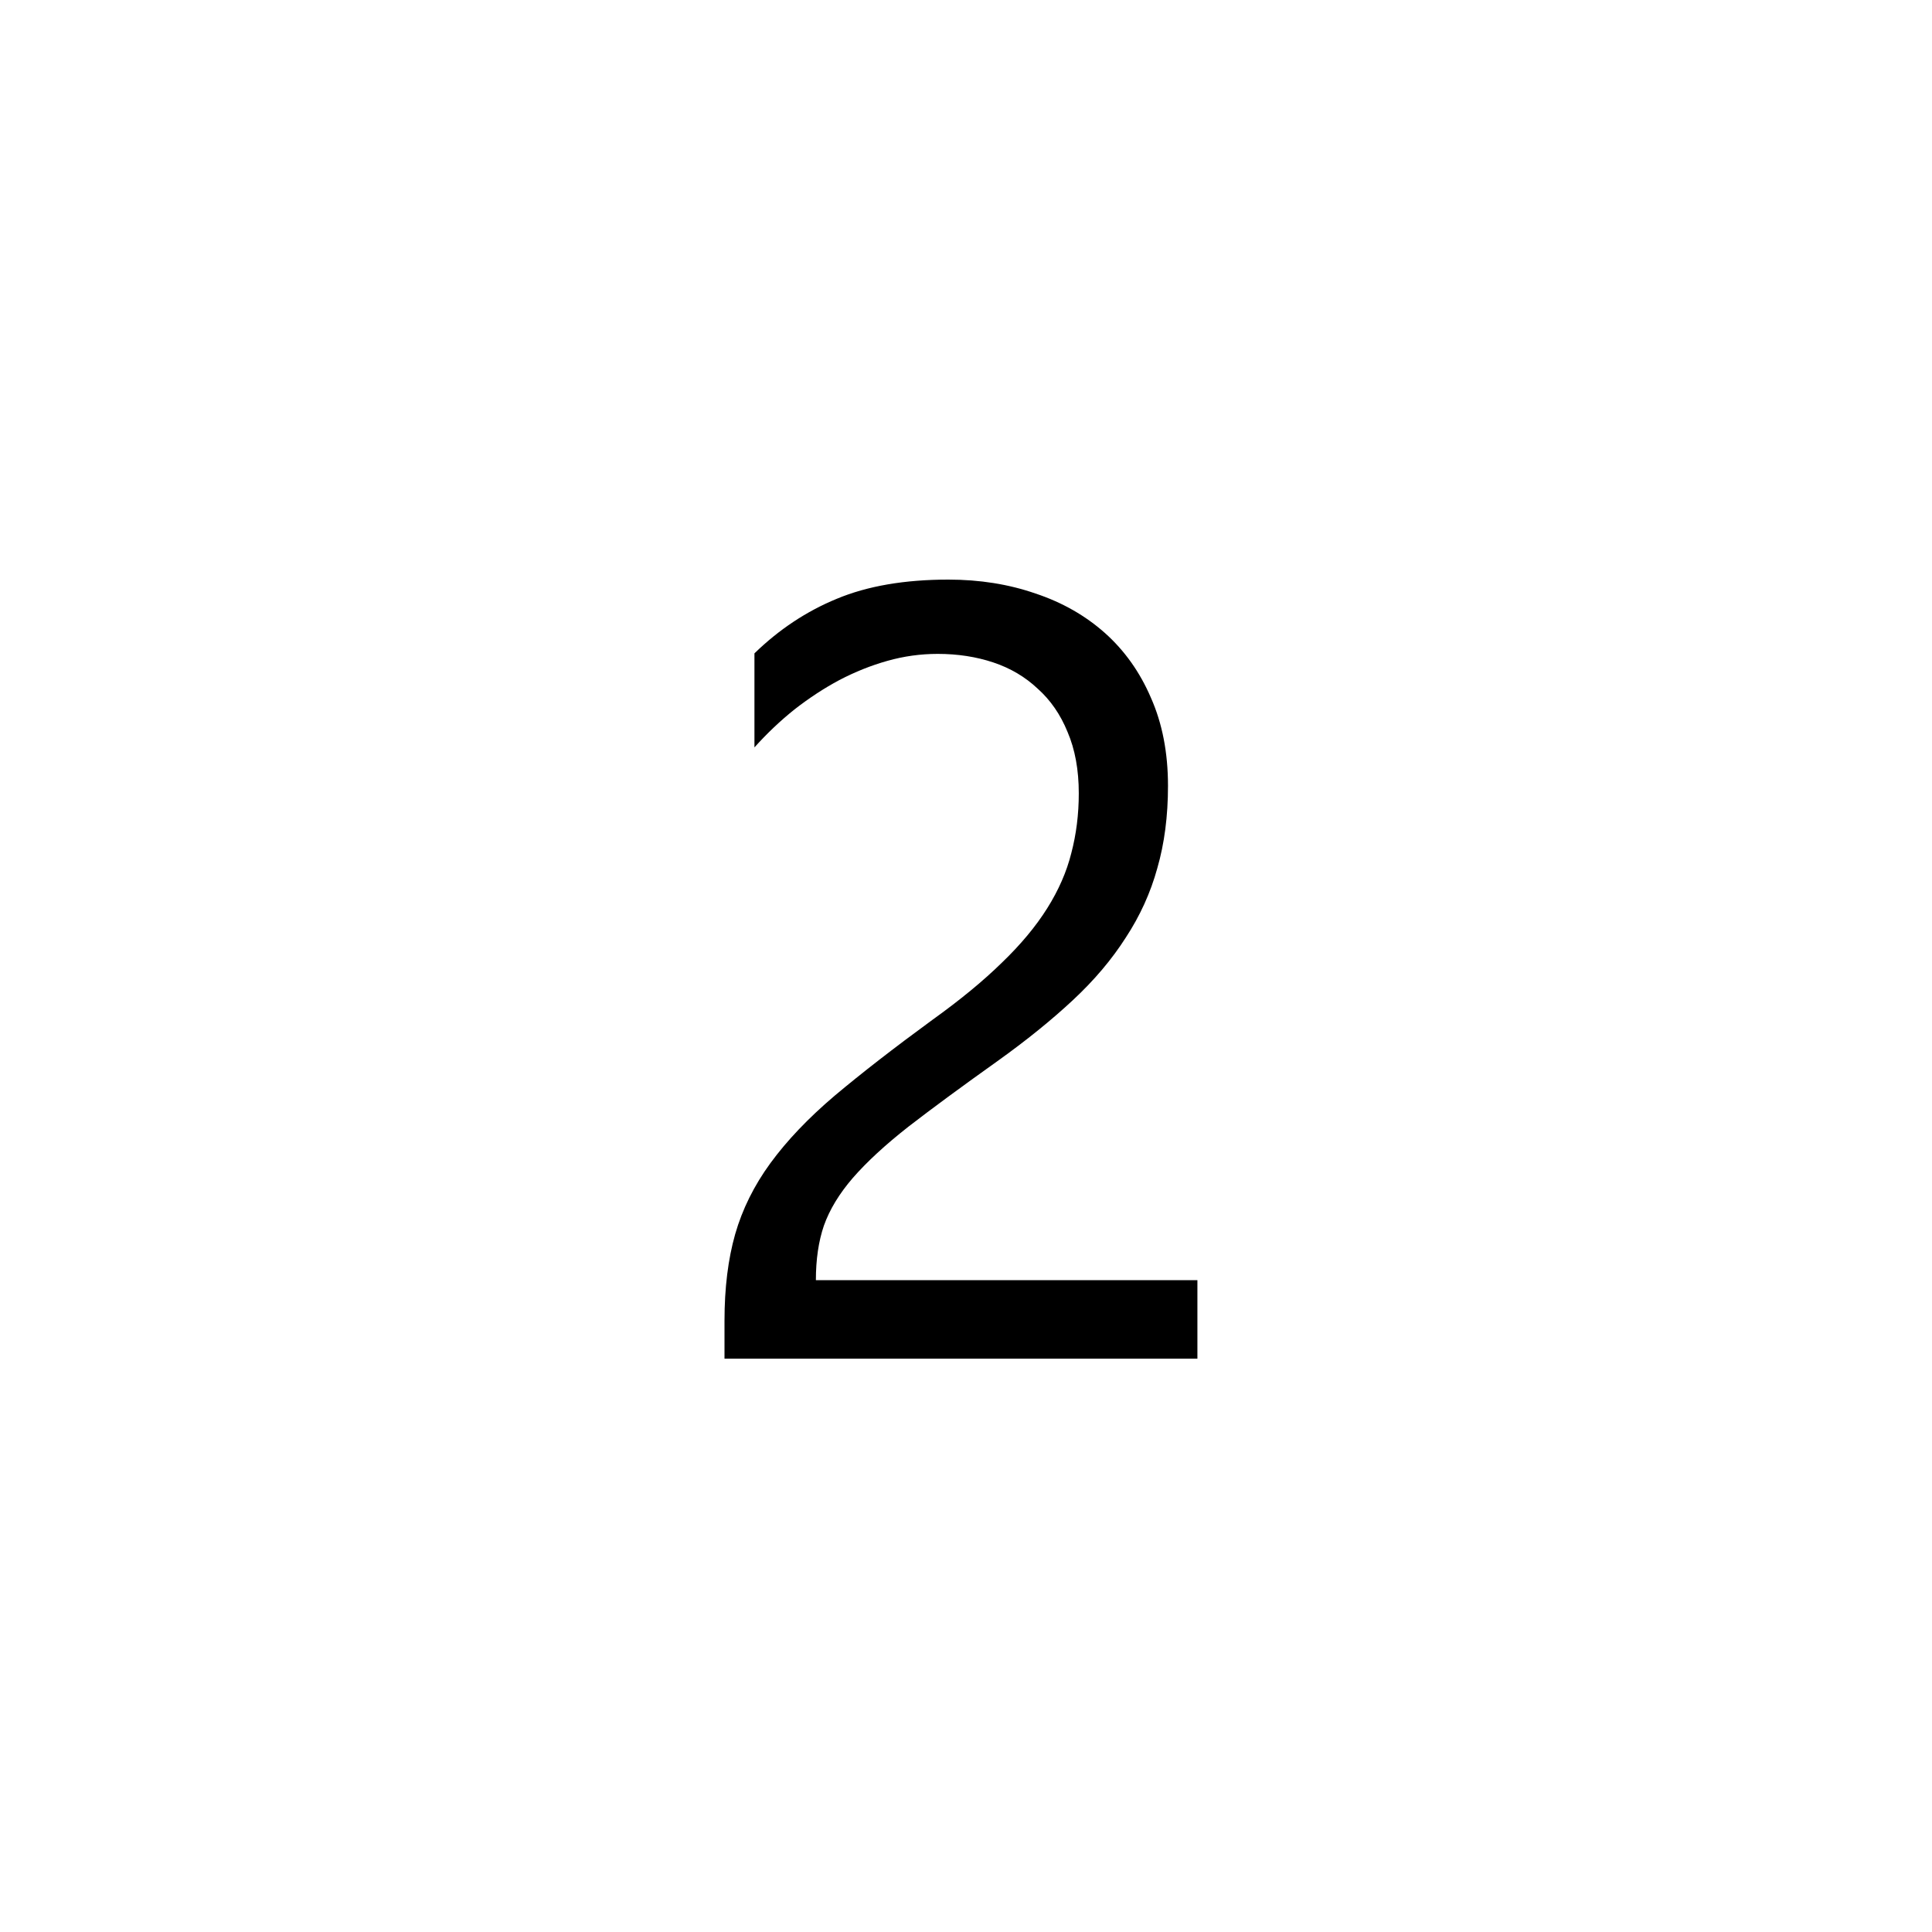 <svg width="40" height="40" viewBox="0 0 40 40" fill="none" xmlns="http://www.w3.org/2000/svg">
<path d="M22.335 16.425C22.335 15.938 22.257 15.514 22.102 15.153C21.955 14.792 21.748 14.493 21.483 14.257C21.225 14.014 20.919 13.833 20.565 13.715C20.211 13.597 19.827 13.538 19.414 13.538C19.06 13.538 18.713 13.586 18.374 13.682C18.035 13.777 17.703 13.91 17.378 14.08C17.061 14.249 16.752 14.452 16.449 14.688C16.154 14.924 15.878 15.186 15.62 15.474V13.527C16.128 13.033 16.696 12.656 17.323 12.398C17.957 12.133 18.728 12 19.635 12C20.284 12 20.886 12.096 21.439 12.288C21.992 12.472 22.471 12.745 22.877 13.106C23.282 13.468 23.6 13.914 23.828 14.445C24.064 14.976 24.182 15.584 24.182 16.27C24.182 16.897 24.108 17.465 23.961 17.974C23.821 18.483 23.603 18.962 23.308 19.412C23.021 19.862 22.656 20.294 22.213 20.707C21.77 21.12 21.251 21.54 20.653 21.968C19.908 22.499 19.292 22.952 18.806 23.328C18.326 23.705 17.943 24.059 17.655 24.39C17.375 24.715 17.176 25.043 17.058 25.375C16.947 25.7 16.892 26.076 16.892 26.504H24.791V28.13H15V27.344C15 26.666 15.074 26.068 15.221 25.552C15.369 25.036 15.612 24.545 15.951 24.081C16.291 23.616 16.733 23.151 17.279 22.687C17.832 22.222 18.507 21.698 19.303 21.116C19.879 20.703 20.358 20.308 20.742 19.932C21.133 19.556 21.446 19.18 21.682 18.804C21.918 18.428 22.084 18.048 22.18 17.664C22.283 17.273 22.335 16.86 22.335 16.425Z" fill="black"/>
</svg>
